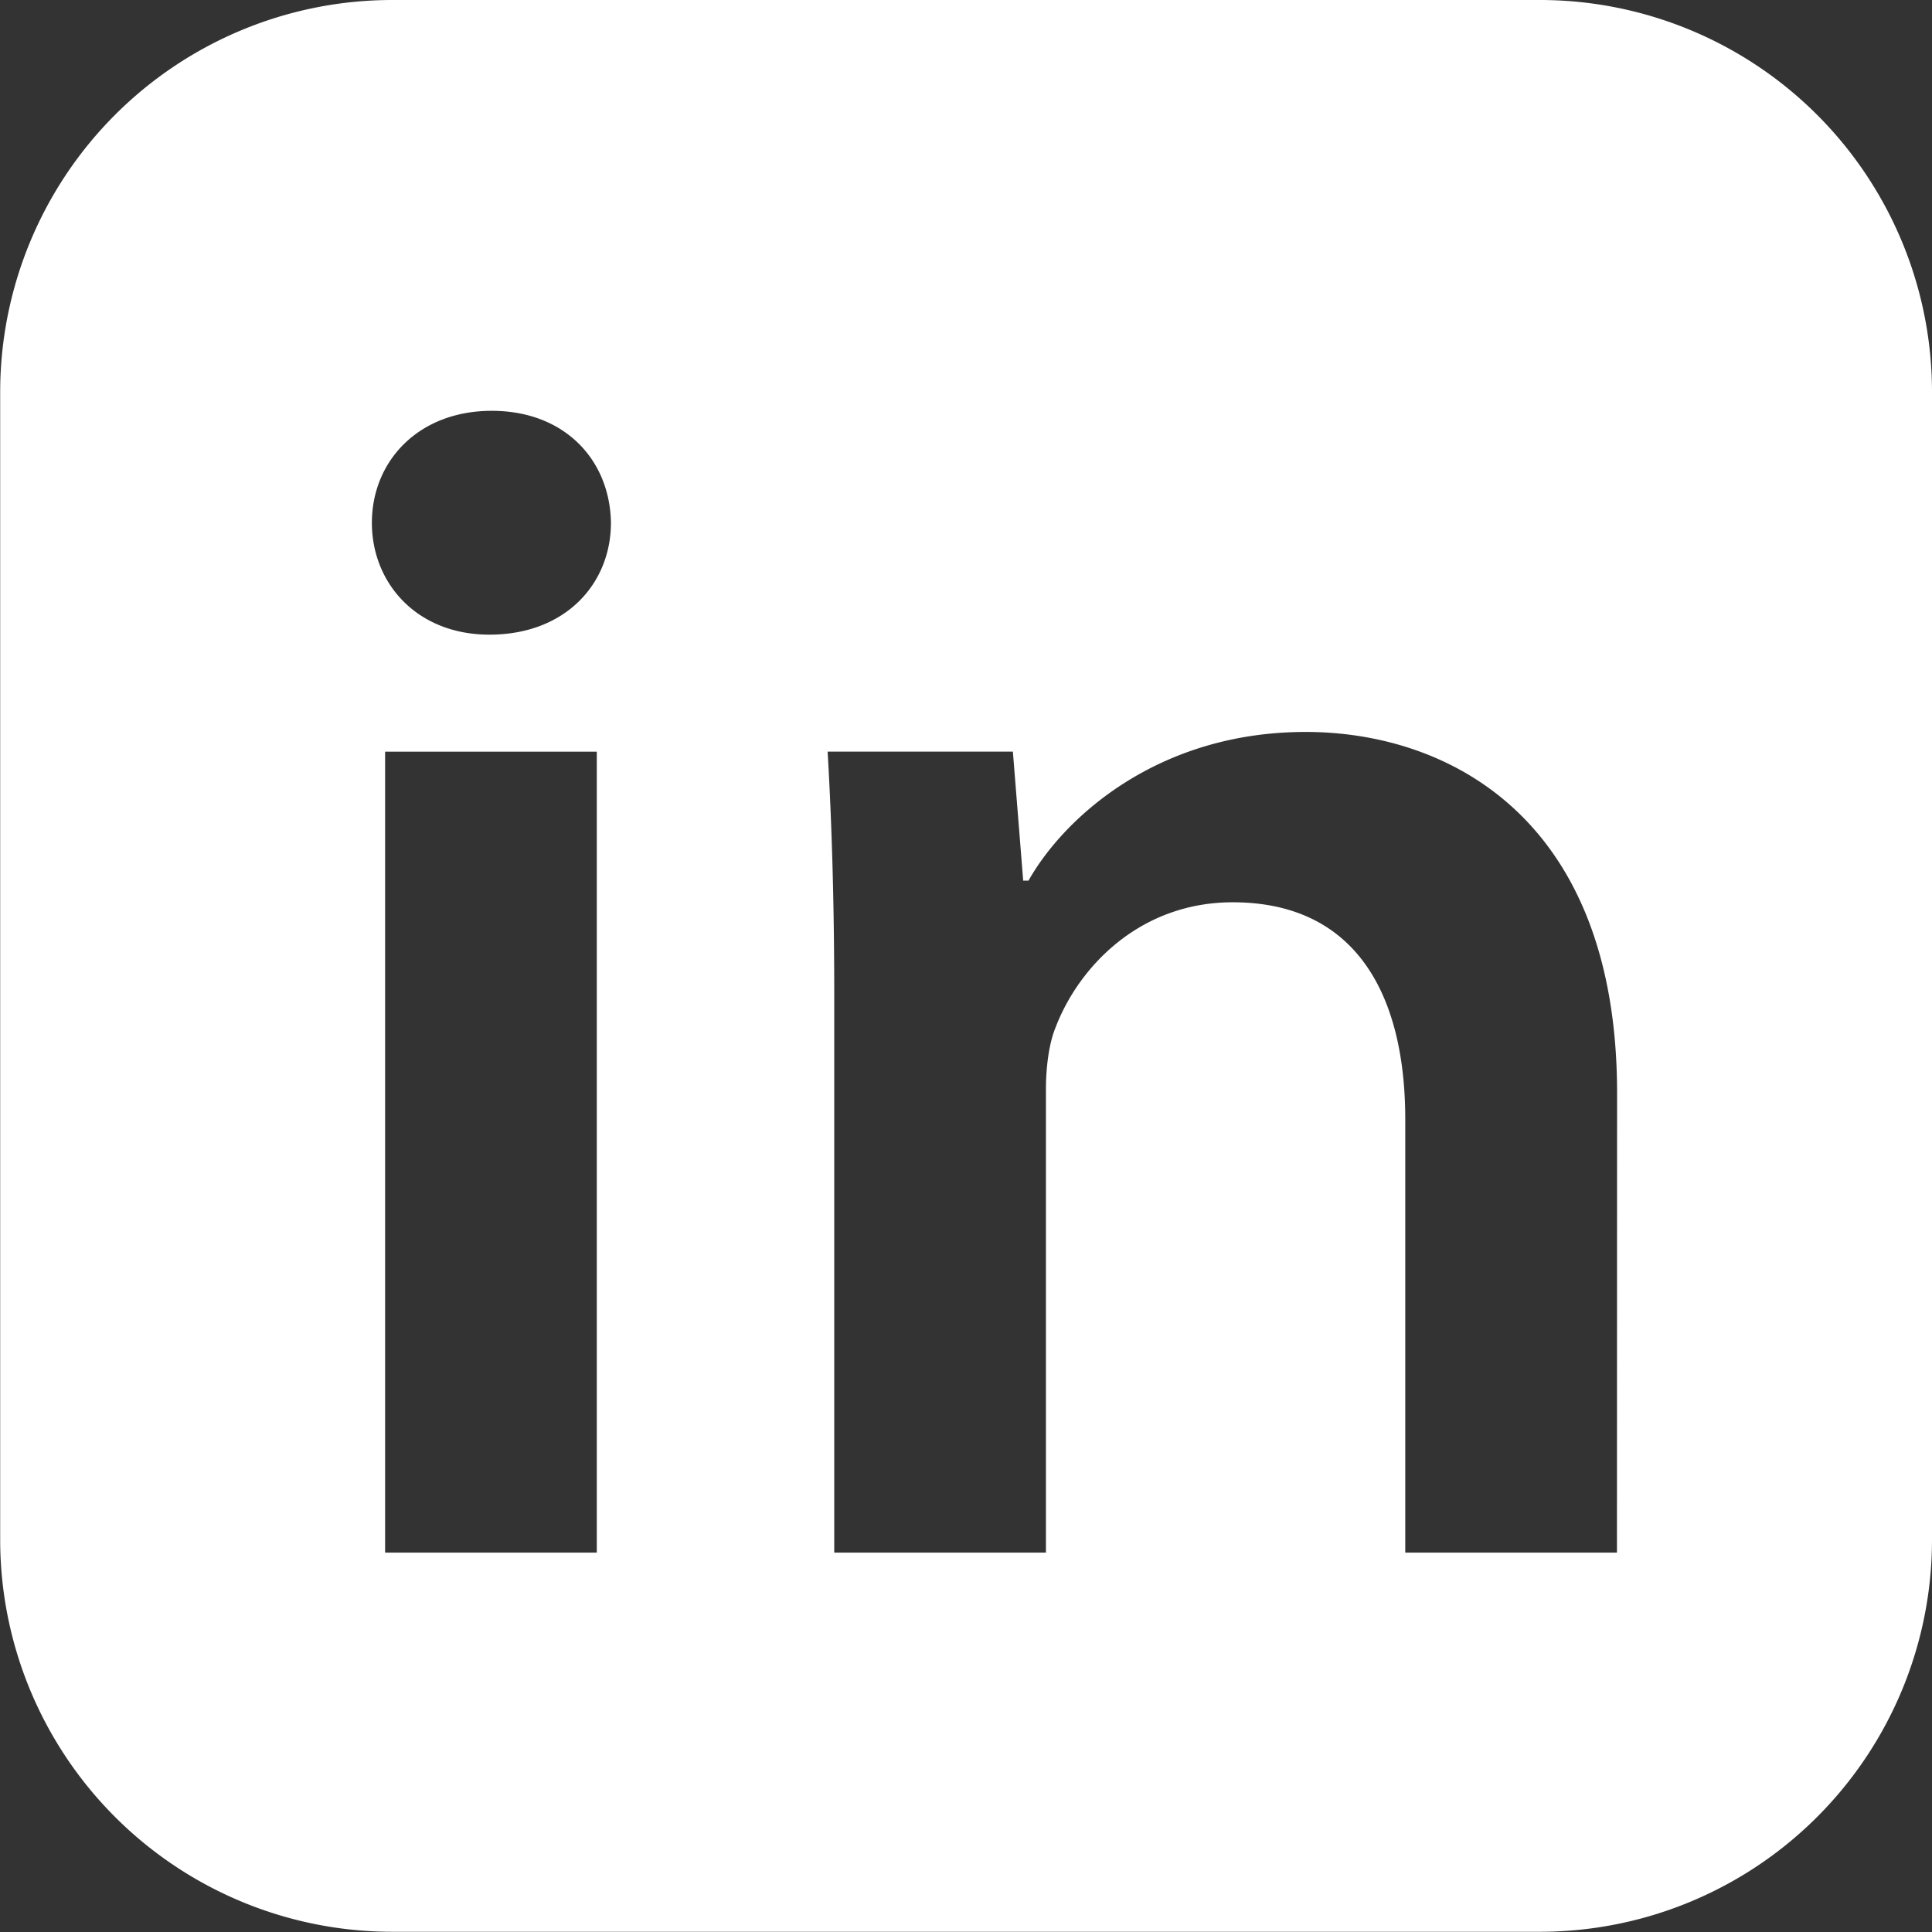 <svg id="Layer_1" data-name="Layer 1" xmlns="http://www.w3.org/2000/svg" viewBox="0 0 432.7 432.71"><rect x="0" y="0" width="432.7" height="432.71" fill="#333333" stroke="none"/><defs><style>.cls-1{fill:#fff;}</style></defs><path class="cls-1" d="M408.52,63.65h-257a87.83,87.83,0,0,0-87.83,87.83v257a87.82,87.82,0,0,0,87.83,87.82h257a87.82,87.82,0,0,0,87.83-87.82v-257A87.83,87.83,0,0,0,408.52,63.65ZM197.31,411.38H149.9V232h47.41ZM173.26,205.79c-16.23,0-26.32-11.5-26.32-25.06,0-13.77,10.4-25.07,26.85-25.07s26.48,11.13,26.69,25.07C200.48,194.29,190.39,205.79,173.26,205.79ZM425.79,411.38H378.38v-97c0-28.34-11.33-48.65-38.65-48.65-20.82,0-34.55,14.5-39.72,28.16-1.48,3.63-2.11,9.06-2.11,13.75V411.38H250.49V286.28c0-20.87-.58-38.87-1.48-54.29H290.5l2.31,28.89H294c7.75-13.78,28.61-33.3,62.08-33.3,31.73,0,69.74,19.1,69.74,80.9Z" transform="translate(-63.65 -63.65)"/></svg>